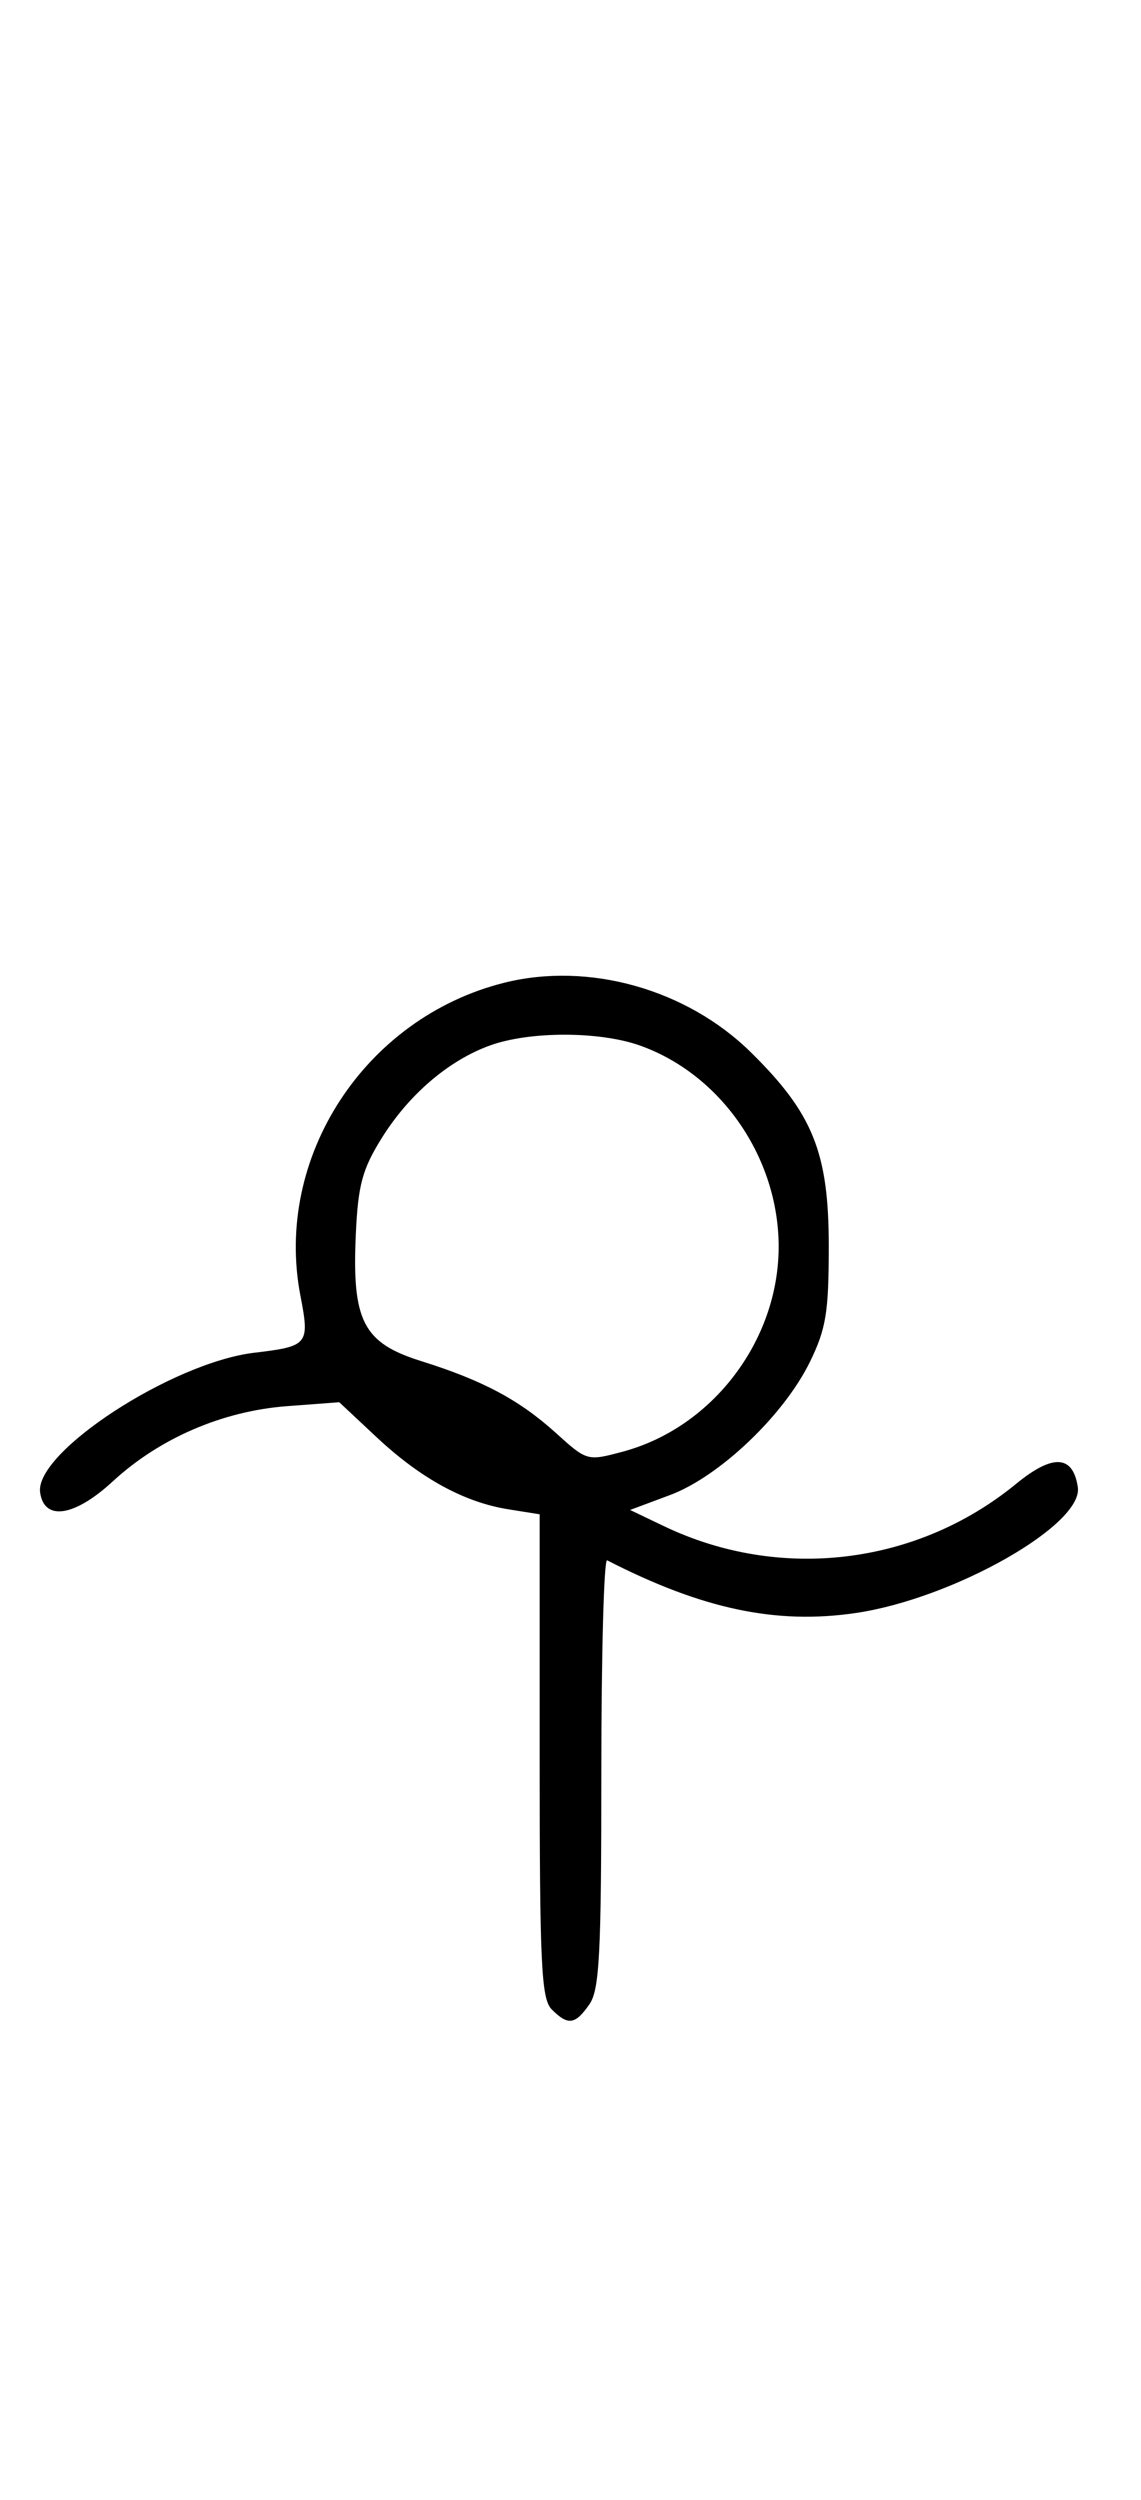 <svg xmlns="http://www.w3.org/2000/svg" width="148" height="324" viewBox="0 0 148 324" version="1.1">
	<path d="M 65.384 127.370 C 47.299 131.907, 35.507 150.016, 38.969 167.935 C 40.186 174.238, 39.986 174.486, 33.007 175.313 C 22.332 176.577, 4.460 188.223, 5.204 193.430 C 5.738 197.166, 9.662 196.567, 14.627 191.990 C 20.704 186.388, 28.870 182.869, 37.252 182.238 L 44.005 181.731 48.860 186.273 C 54.551 191.596, 60.205 194.689, 65.908 195.601 L 70 196.256 70 227.556 C 70 254.678, 70.210 259.067, 71.571 260.429 C 73.678 262.535, 74.598 262.412, 76.443 259.777 C 77.762 257.895, 78 253.292, 78 229.694 C 78 214.371, 78.338 202.006, 78.750 202.218 C 91.085 208.539, 100.661 210.567, 111 209.048 C 123.634 207.191, 140.536 197.622, 139.805 192.740 C 139.178 188.551, 136.558 188.409, 131.803 192.305 C 118.927 202.856, 101.161 204.989, 86.115 197.789 L 81.730 195.691 86.909 193.759 C 93.314 191.370, 101.673 183.420, 105.056 176.500 C 107.152 172.212, 107.500 170.075, 107.500 161.500 C 107.500 149.367, 105.450 144.286, 97.353 136.339 C 89.041 128.183, 76.342 124.620, 65.384 127.370 M 63.627 135.468 C 58.247 137.386, 53.039 141.829, 49.500 147.519 C 46.990 151.556, 46.443 153.588, 46.153 159.972 C 45.643 171.198, 47.106 174.040, 54.603 176.390 C 62.645 178.911, 67.353 181.421, 72.123 185.730 C 76.137 189.356, 76.177 189.368, 80.777 188.137 C 92.406 185.027, 101 173.738, 101 161.572 C 101 150.033, 93.517 139.211, 82.965 135.488 C 77.743 133.645, 68.766 133.636, 63.627 135.468 " stroke="none" fill="black" fill-rule="evenodd"/>
</svg>